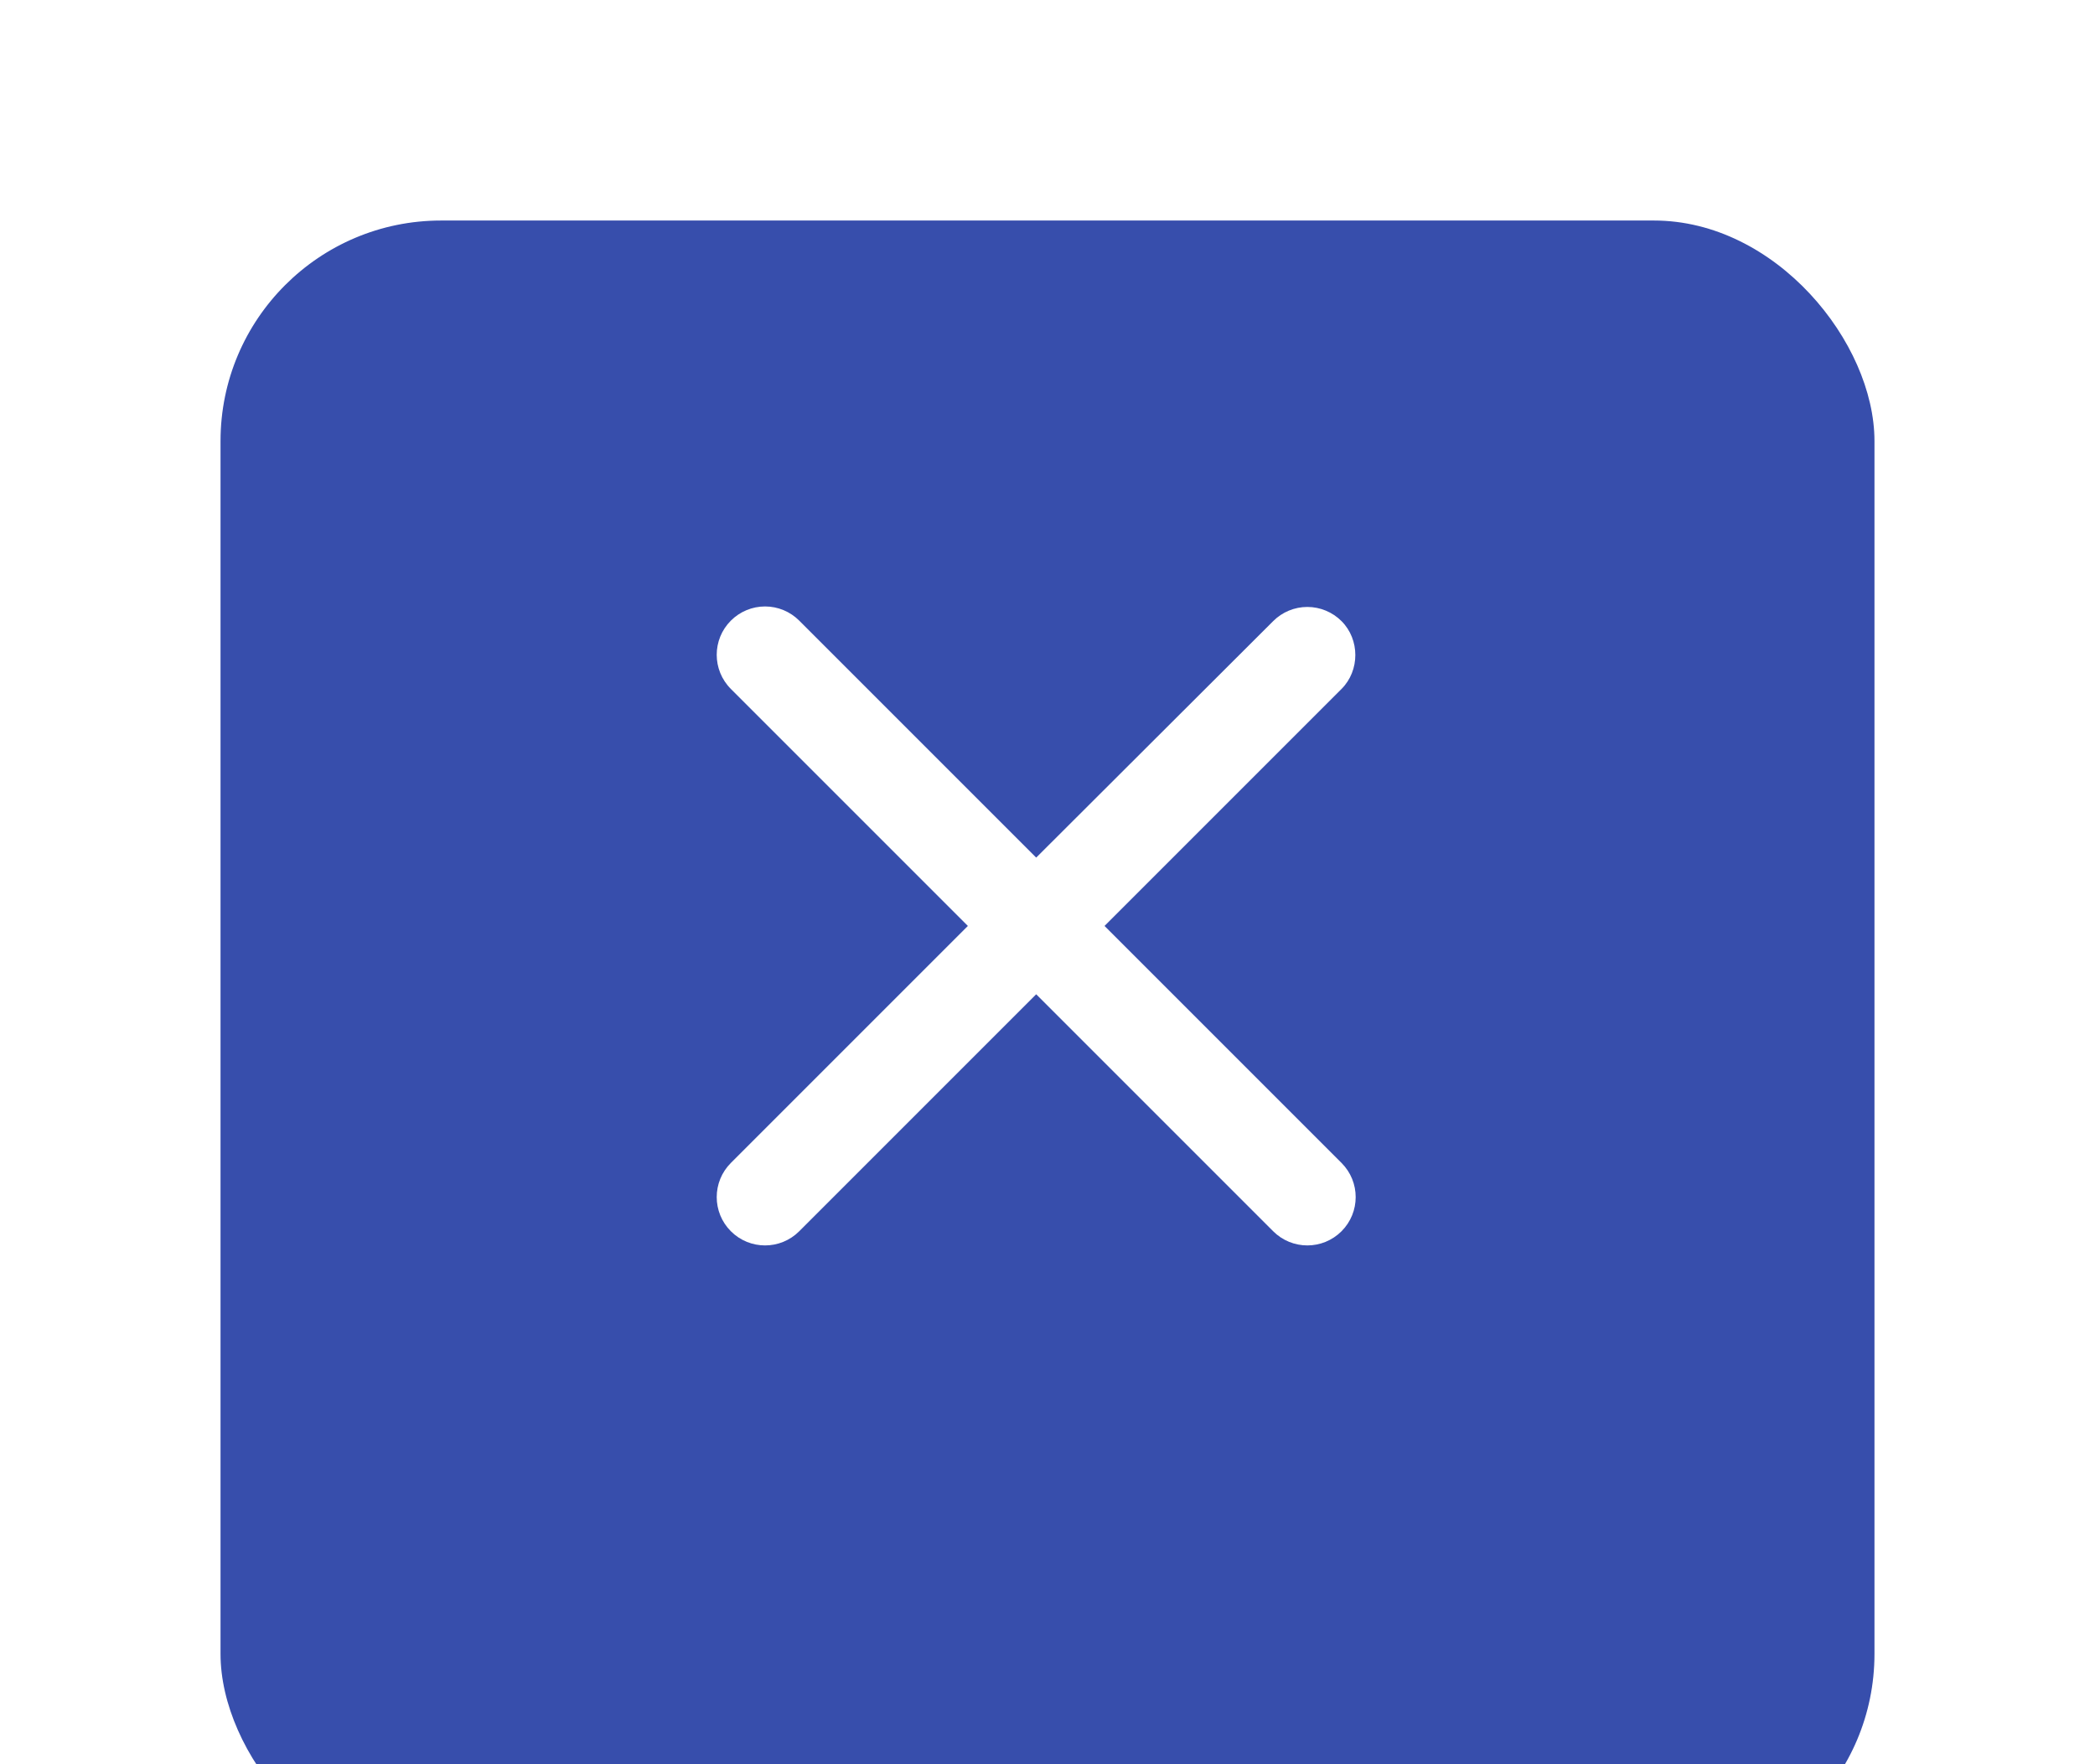 <svg width="76" height="64" viewBox="0 0 76 64" fill="none" xmlns="http://www.w3.org/2000/svg">
<g filter="url(#filter0_d_1050_1803)">
<rect x="8" y="4" width="60" height="60" rx="8" fill="#374EAC"/>
</g>
<path d="M48.666 22.532C48.337 22.203 47.891 22.018 47.426 22.018C46.961 22.018 46.515 22.203 46.187 22.532L37.59 31.111L28.993 22.514C28.665 22.185 28.219 22 27.754 22C27.289 22 26.843 22.185 26.514 22.514C25.829 23.2 25.829 24.307 26.514 24.993L35.111 33.59L26.514 42.187C25.829 42.873 25.829 43.98 26.514 44.666C27.2 45.351 28.308 45.351 28.993 44.666L37.59 36.069L46.187 44.666C46.873 45.351 47.98 45.351 48.666 44.666C49.351 43.98 49.351 42.873 48.666 42.187L40.069 33.59L48.666 24.993C49.334 24.325 49.334 23.2 48.666 22.532Z" fill="white"/>
<defs>
<filter id="filter0_d_1050_1803" x="0" y="0" width="76" height="76" filterUnits="userSpaceOnUse" color-interpolation-filters="sRGB">
<feFlood flood-opacity="0" result="BackgroundImageFix"/>
<feColorMatrix in="SourceAlpha" type="matrix" values="0 0 0 0 0 0 0 0 0 0 0 0 0 0 0 0 0 0 127 0" result="hardAlpha"/>
<feOffset dy="4"/>
<feGaussianBlur stdDeviation="4"/>
<feComposite in2="hardAlpha" operator="out"/>
<feColorMatrix type="matrix" values="0 0 0 0 0 0 0 0 0 0 0 0 0 0 0 0 0 0 0.1 0"/>
<feBlend mode="normal" in2="BackgroundImageFix" result="effect1_dropShadow_1050_1803"/>
<feBlend mode="normal" in="SourceGraphic" in2="effect1_dropShadow_1050_1803" result="shape"/>
</filter>
</defs>
</svg>
